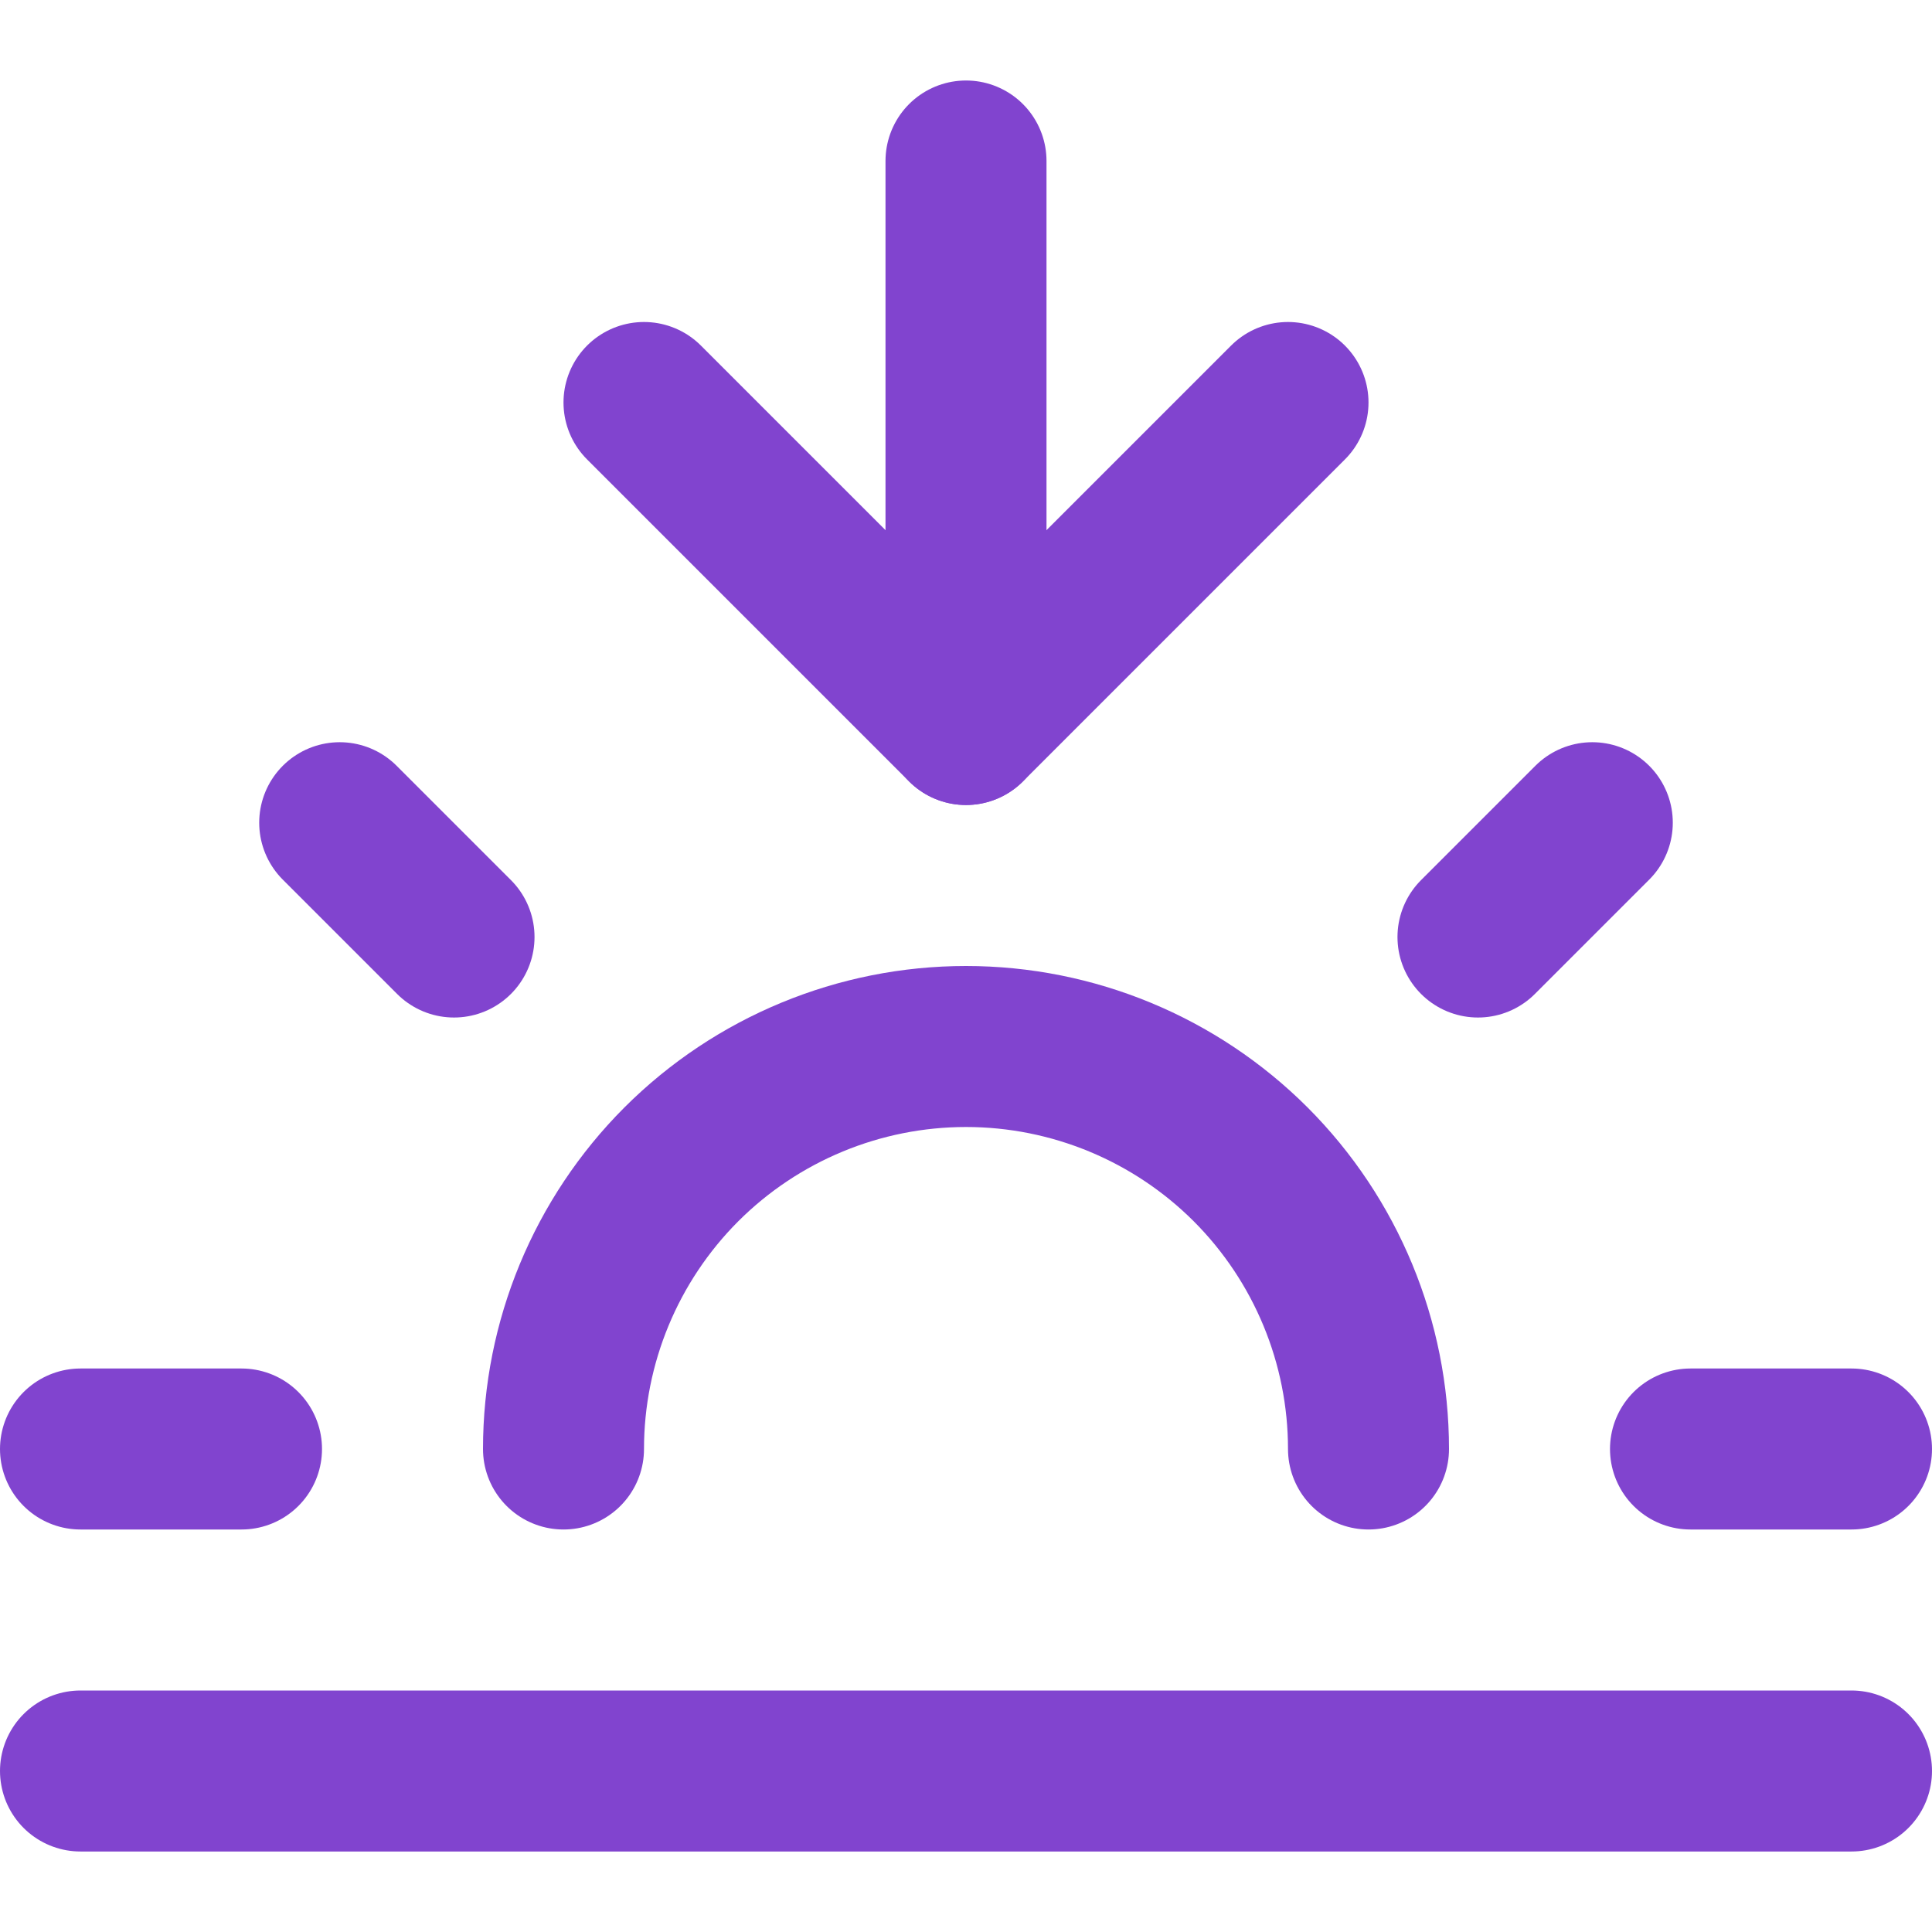 <svg width="24" height="24" viewBox="0 0 24 24" fill="none" xmlns="http://www.w3.org/2000/svg">
<path d="M17 18C17 16.674 16.473 15.402 15.536 14.464C14.598 13.527 13.326 13 12 13C10.674 13 9.402 13.527 8.464 14.464C7.527 15.402 7 16.674 7 18" stroke="#8144CF" stroke-width="2" stroke-linecap="round" stroke-linejoin="round"/>
<path d="M12 9V2" stroke="#8144CF" stroke-width="2" stroke-linecap="round" stroke-linejoin="round"/>
<path d="M4.22 10.22L5.64 11.64" stroke="#8144CF" stroke-width="2" stroke-linecap="round" stroke-linejoin="round"/>
<path d="M1 18H3" stroke="#8144CF" stroke-width="2" stroke-linecap="round" stroke-linejoin="round"/>
<path d="M21 18H23" stroke="#8144CF" stroke-width="2" stroke-linecap="round" stroke-linejoin="round"/>
<path d="M18.36 11.64L19.78 10.22" stroke="#8144CF" stroke-width="2" stroke-linecap="round" stroke-linejoin="round"/>
<path d="M23 22H1" stroke="#8144CF" stroke-width="2" stroke-linecap="round" stroke-linejoin="round"/>
<path d="M16 5L12 9L8 5" stroke="#8144CF" stroke-width="2" stroke-linecap="round" stroke-linejoin="round"/>
</svg>
